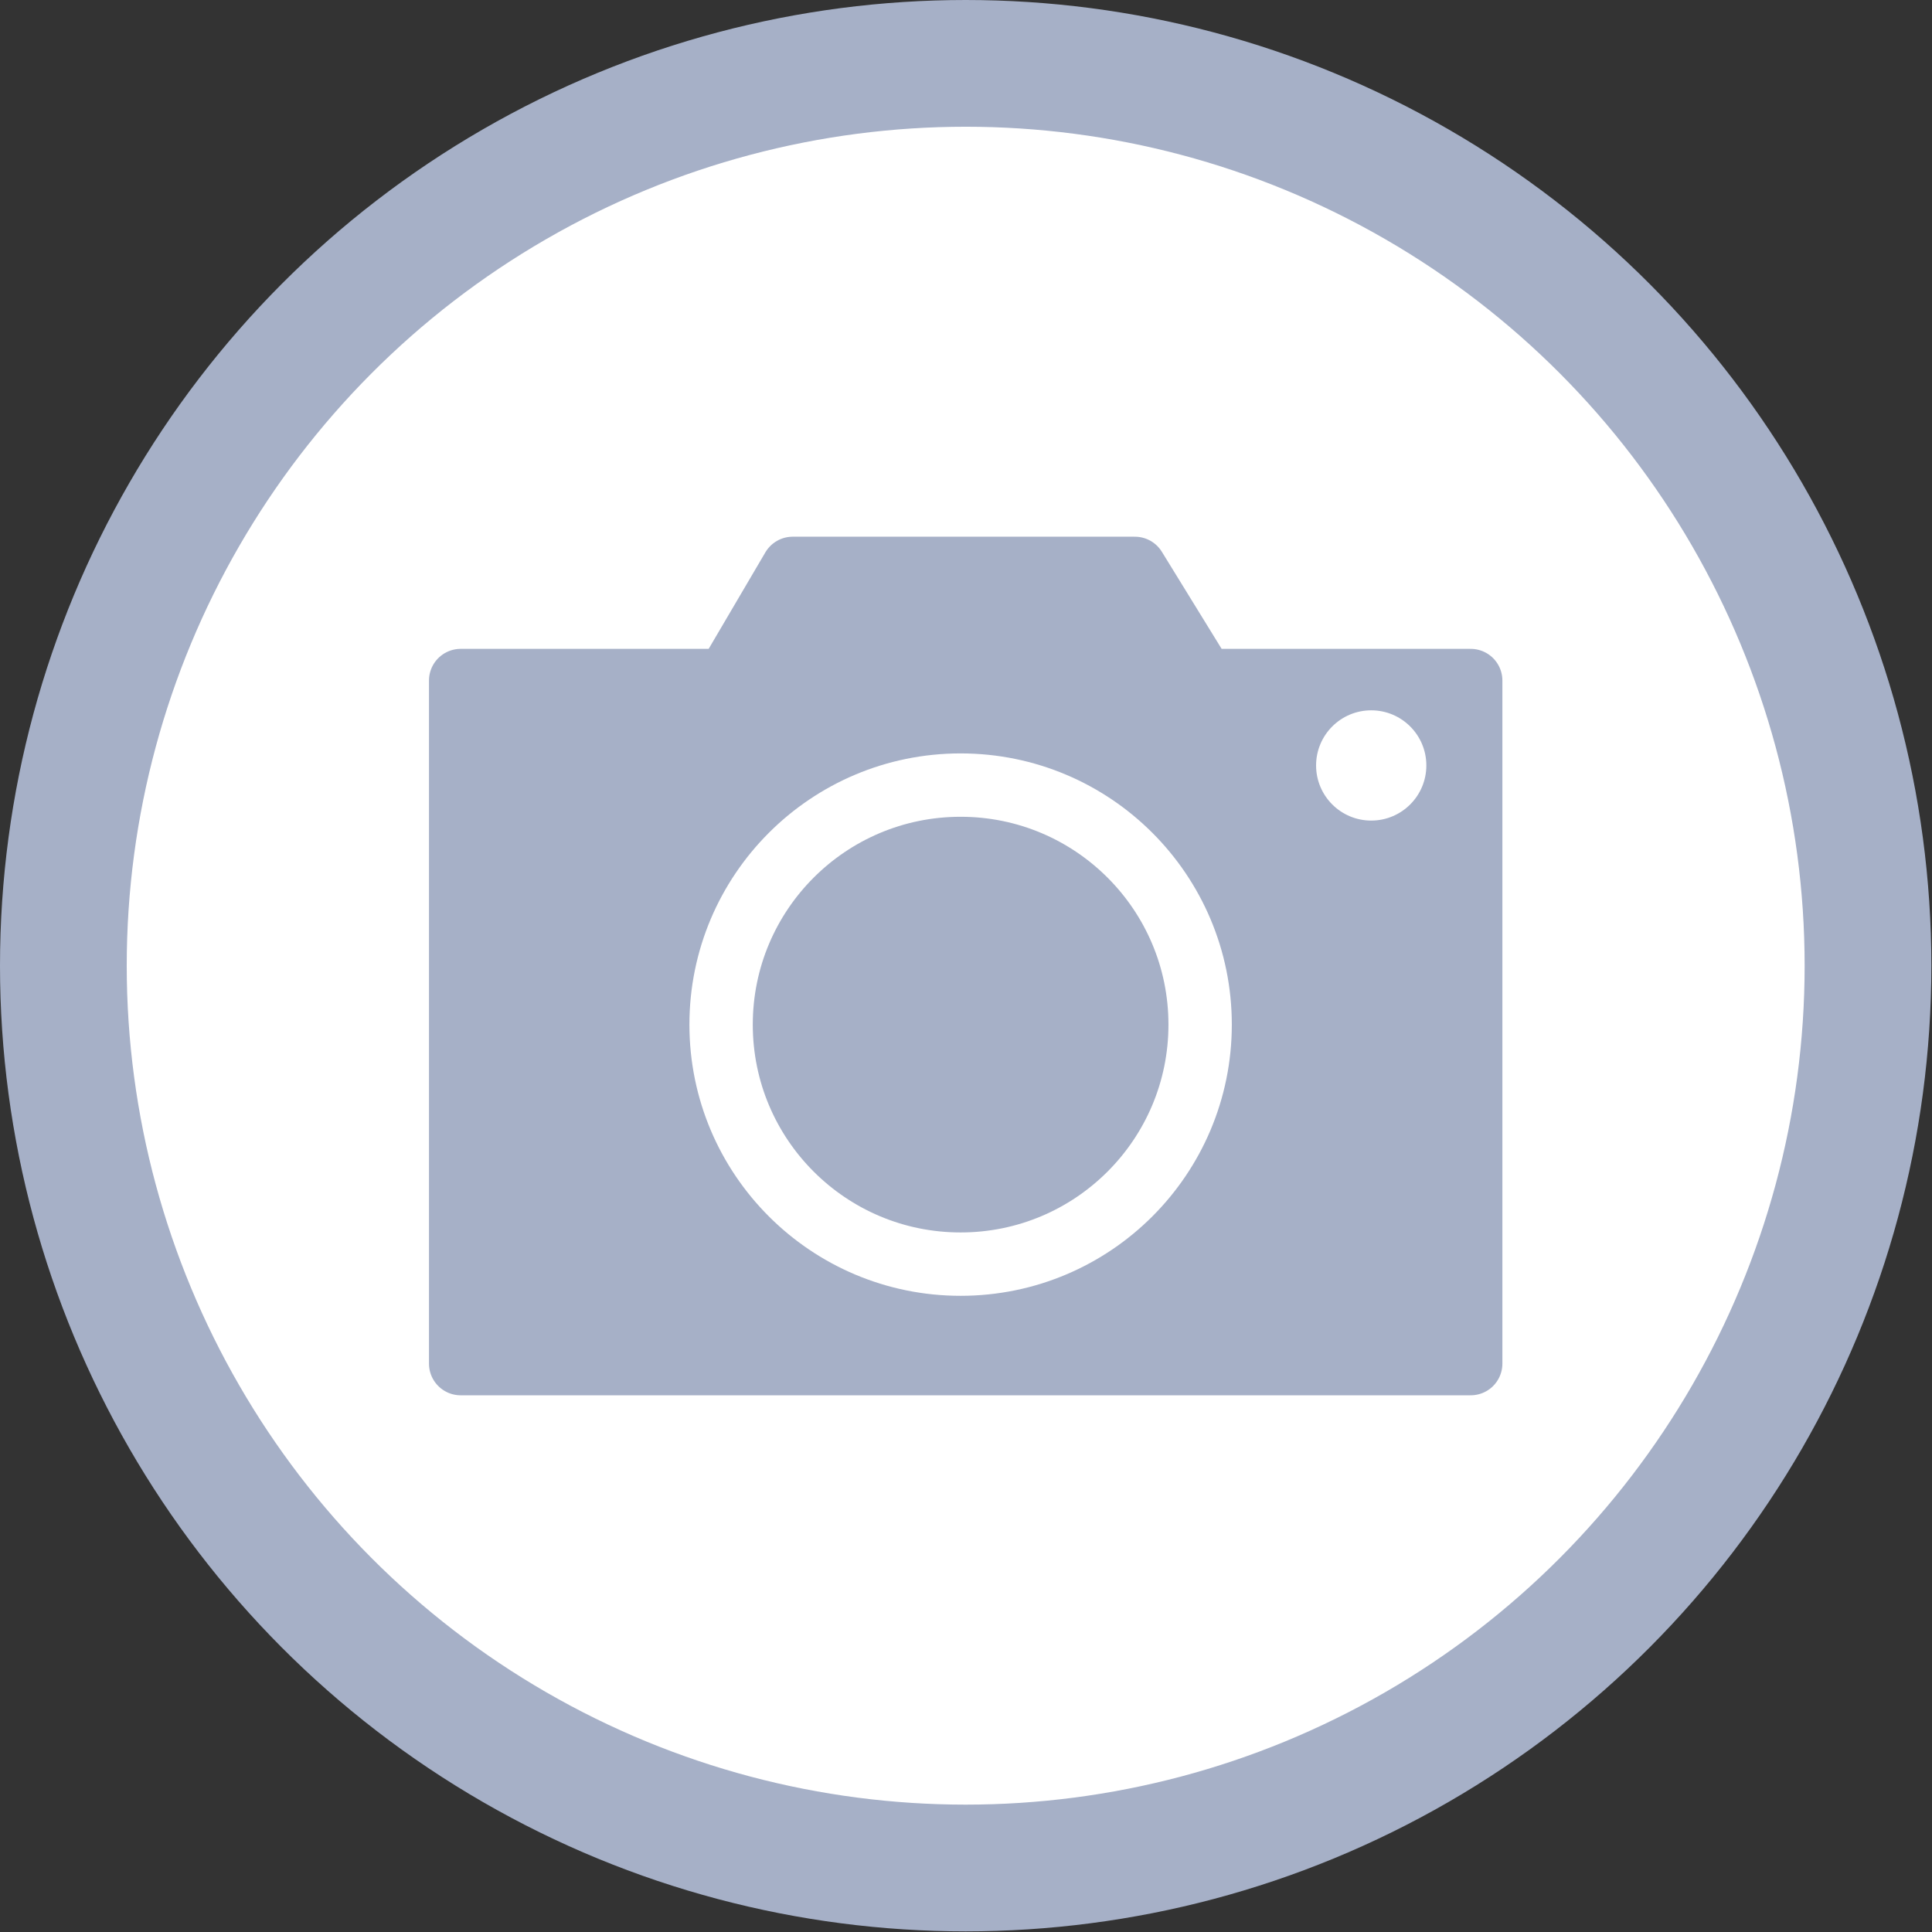 <svg xmlns="http://www.w3.org/2000/svg" viewBox="0 0 30.49 30.49"><rect x="0" y="0" width="30.49" height="30.49" fill="#333333" stroke="none"/><defs><style>.cls-1,.cls-4{fill:#fff;}.cls-1,.cls-2{stroke:#a6b0c7;}.cls-1,.cls-2,.cls-3{stroke-linecap:round;stroke-linejoin:round;}.cls-1{stroke-width:2px;}.cls-2,.cls-3{fill:#a6b0c7;}.cls-2{fill-rule:evenodd;}.cls-3{stroke:#fff;}</style></defs><title>icon-camera_1</title><g id="레이어_2" data-name="레이어 2"><g id="레이어_1-2" data-name="레이어 1"><circle class="cls-1" cx="15.24" cy="15.24" r="14.24"/><polygon class="cls-2" points="19 10.74 17.91 8.97 12.51 8.97 11.47 10.74 7.27 10.74 7.27 21.52 23.21 21.52 23.21 10.74 19 10.74"/><circle class="cls-3" cx="15.16" cy="16.17" r="3.78"/><circle class="cls-4" cx="21.64" cy="12.08" r="0.87"/></g></g></svg>